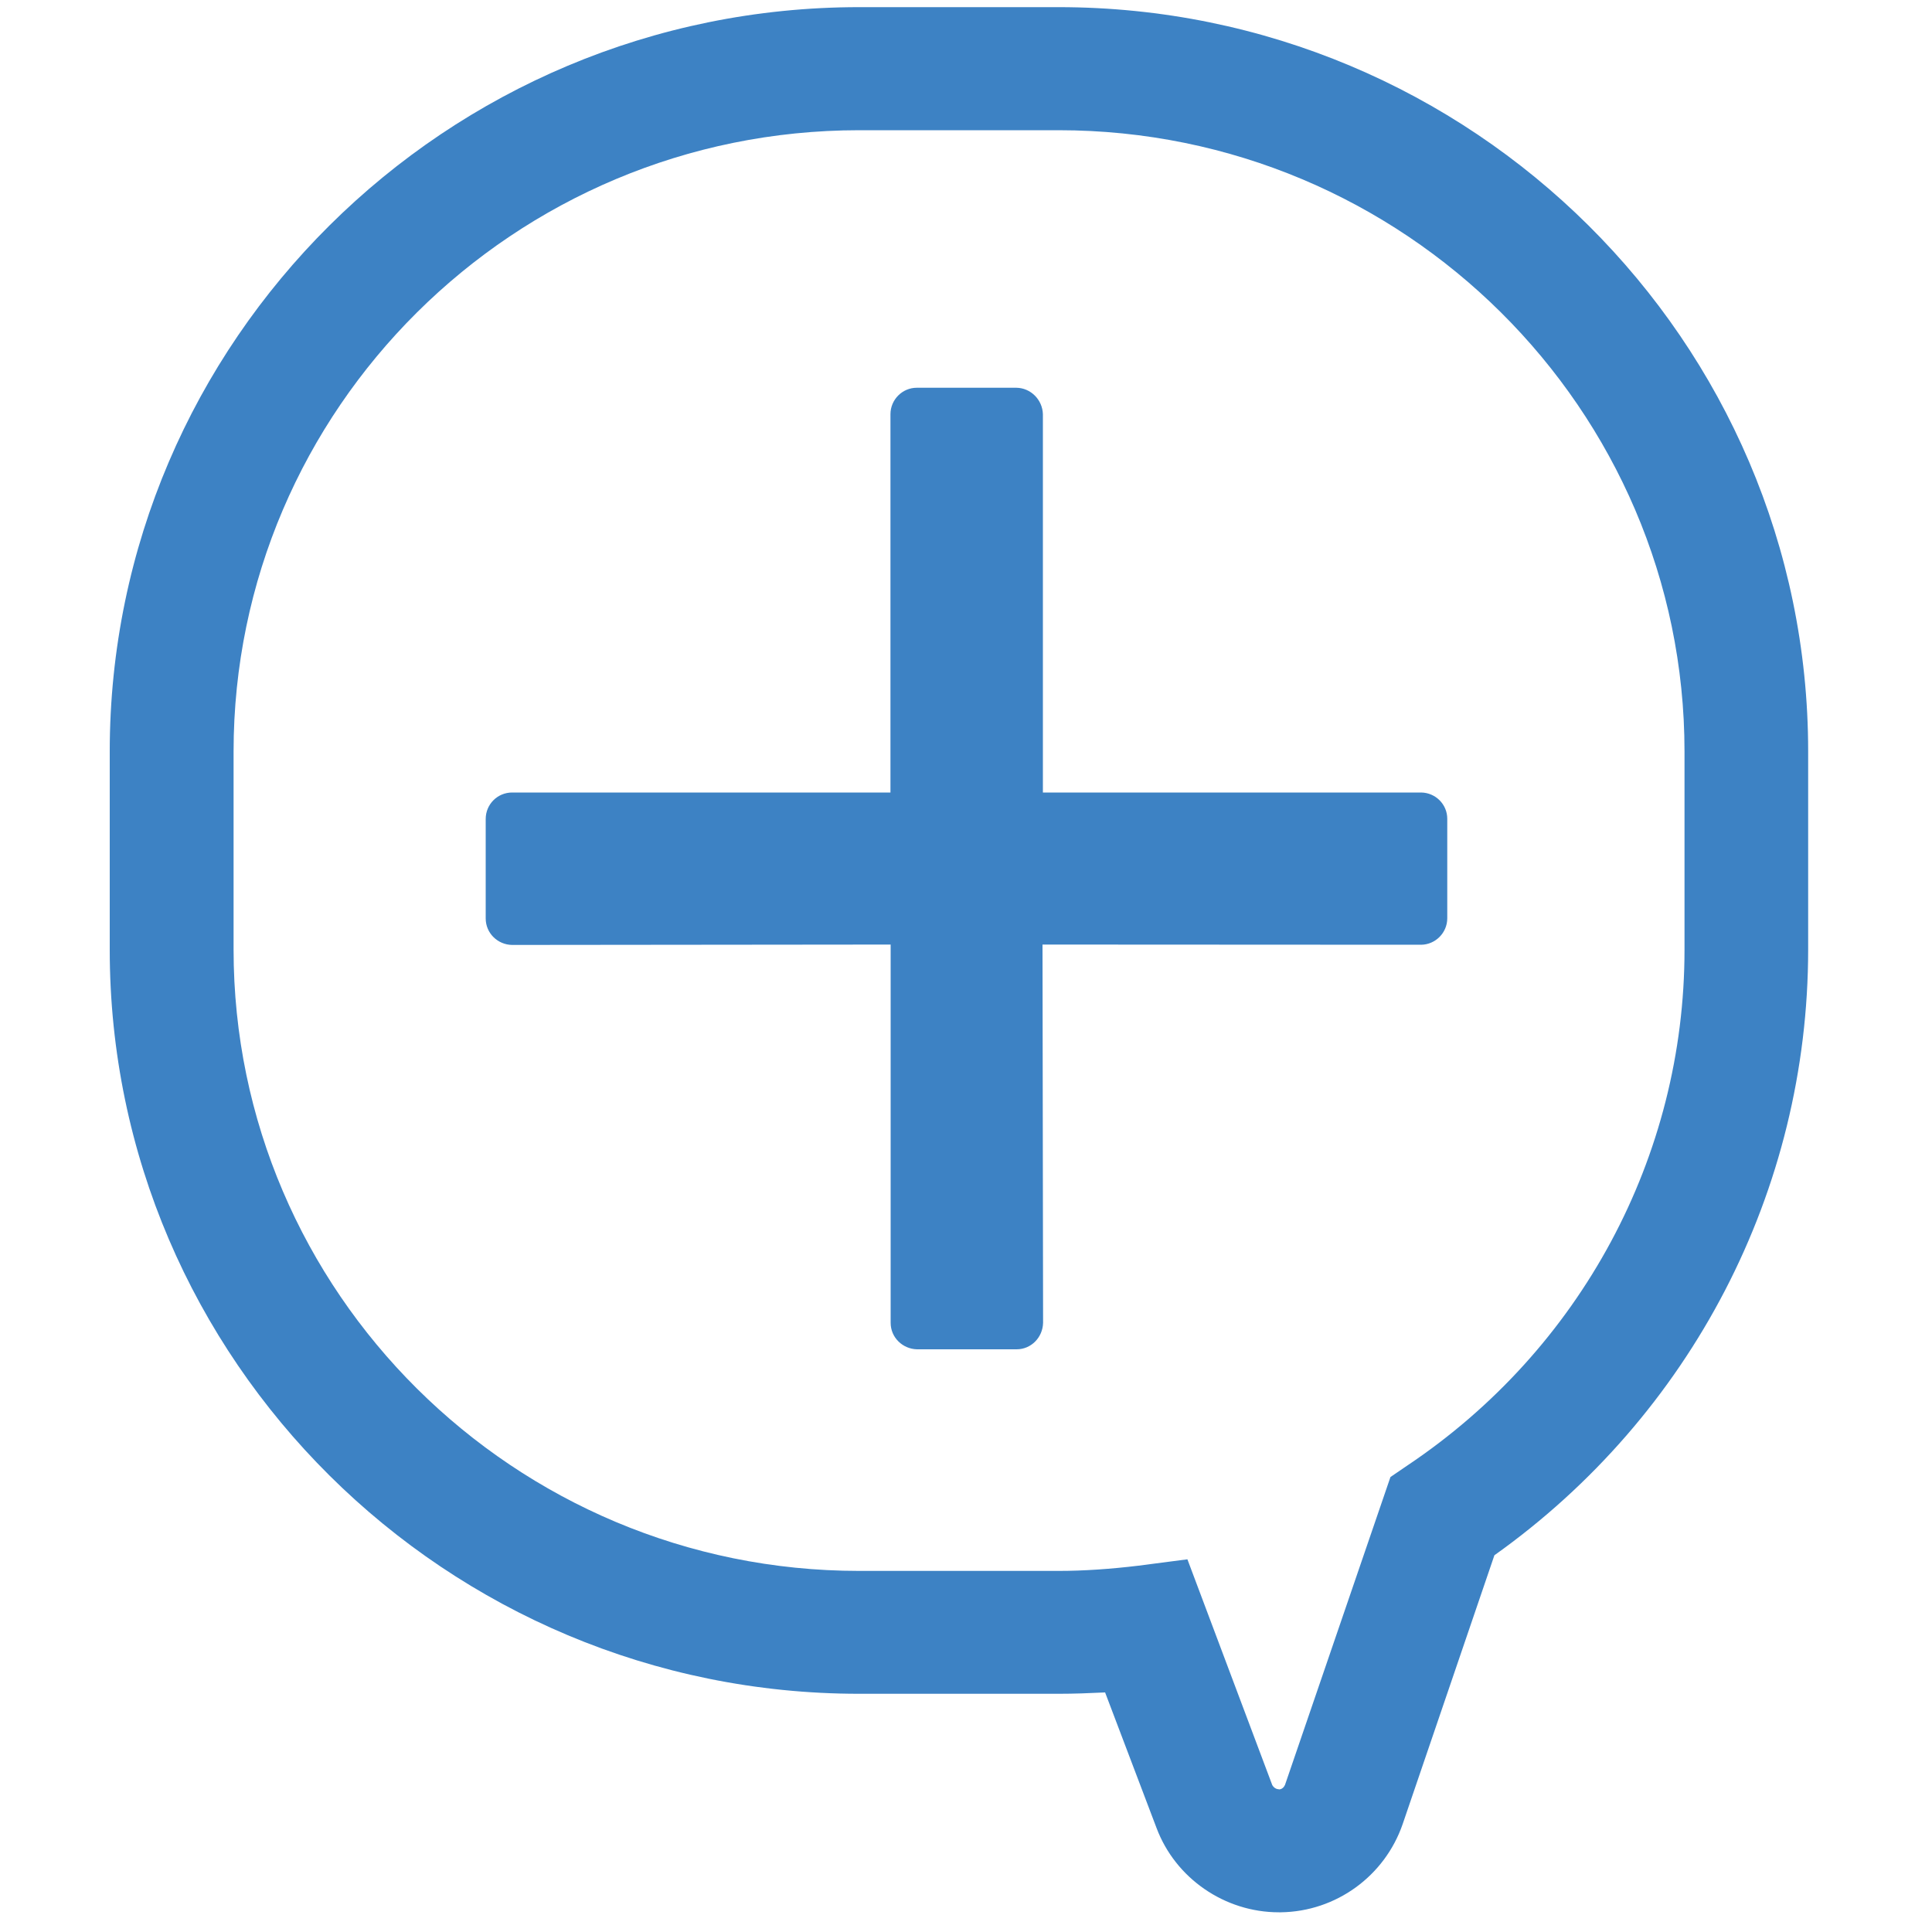 <?xml version="1.0" encoding="utf-8"?>
<!-- Generator: Adobe Illustrator 16.0.0, SVG Export Plug-In . SVG Version: 6.00 Build 0)  -->
<!DOCTYPE svg PUBLIC "-//W3C//DTD SVG 1.1//EN" "http://www.w3.org/Graphics/SVG/1.1/DTD/svg11.dtd">
<svg version="1.1" id="Layer_1" xmlns="http://www.w3.org/2000/svg" xmlns:xlink="http://www.w3.org/1999/xlink" x="0px" y="0px"
	 width="10px" height="10px" viewBox="0 0 10 10" enable-background="new 0 0 10 10" xml:space="preserve">
<g>
	<path fill="#3D82C4" d="M6.619,9.898c-0.279,0-0.535-0.175-0.633-0.437L5.72,8.76c-0.082,0.004-0.163,0.007-0.24,0.007H4.447
		c-2.138,0-3.879-1.728-3.879-3.851V3.89c0-2.125,1.741-3.853,3.879-3.853h1.032c2.14,0,3.88,1.728,3.88,3.852v1.025
		c0,1.249-0.606,2.412-1.624,3.136L7.26,9.442C7.167,9.711,6.915,9.894,6.63,9.898H6.619L6.619,9.898z M6.146,8.071l0.439,1.168
		c0.007,0.013,0.02,0.022,0.034,0.022v0.319V9.262c0.015,0,0.026-0.01,0.032-0.023l0.546-1.594l0.088-0.06
		c0.897-0.601,1.434-1.598,1.434-2.669V3.89c0-1.773-1.454-3.216-3.239-3.216H4.447c-1.786,0-3.238,1.443-3.238,3.216v1.025
		c0,1.772,1.452,3.216,3.238,3.216h1.032c0.132,0,0.272-0.01,0.413-0.027L6.146,8.071z"/>
</g>
<path fill="#3D82C4" d="M5.398,4.102V2.144C5.396,2.069,5.335,2.008,5.261,2.007l-0.516,0c-0.074,0-0.136,0.061-0.136,0.137v1.958
	l-1.958,0c-0.076,0-0.137,0.061-0.137,0.137v0.515c0,0.076,0.062,0.136,0.137,0.137L4.61,4.889v1.958
	c0,0.076,0.062,0.135,0.136,0.137h0.516c0.075,0,0.135-0.061,0.137-0.137L5.396,4.889l1.96,0.001
	c0.074-0.001,0.135-0.062,0.135-0.137V4.238c0-0.075-0.061-0.135-0.135-0.136H5.398z"/>
</svg>
